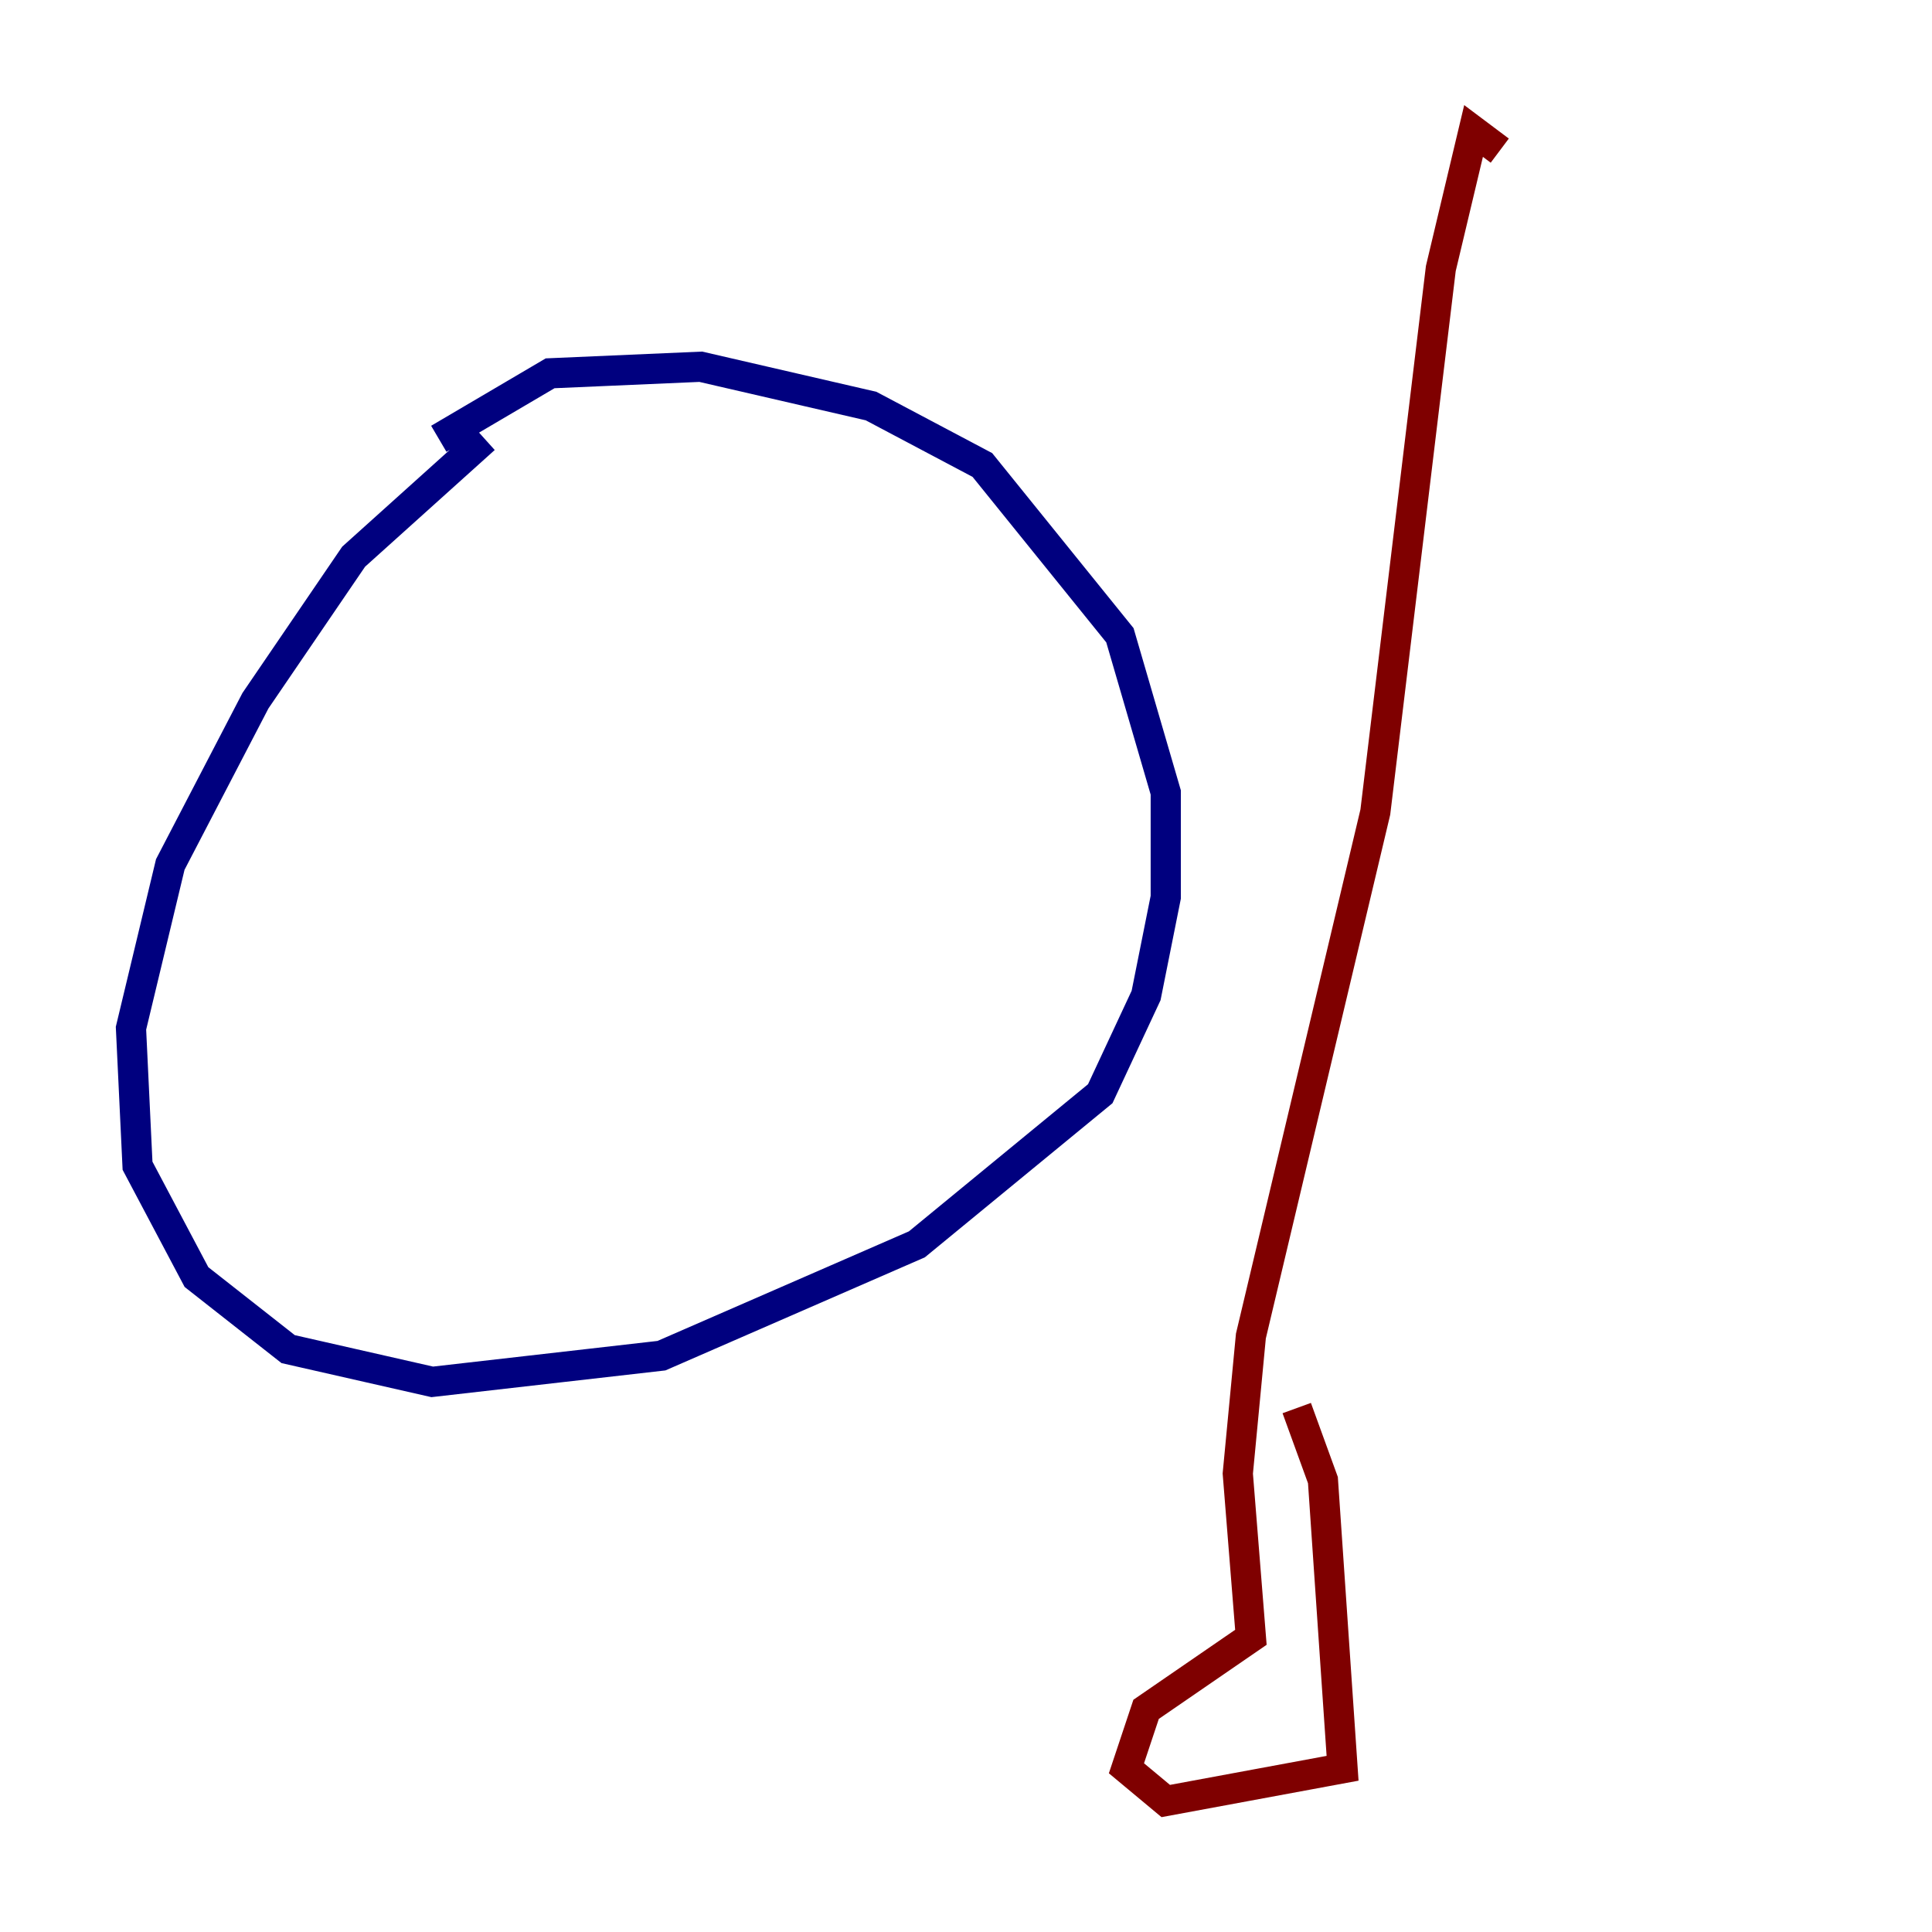 <?xml version="1.0" encoding="utf-8" ?>
<svg baseProfile="tiny" height="128" version="1.2" viewBox="0,0,128,128" width="128" xmlns="http://www.w3.org/2000/svg" xmlns:ev="http://www.w3.org/2001/xml-events" xmlns:xlink="http://www.w3.org/1999/xlink"><defs /><polyline fill="none" points="32.108,29.071 23.43,36.881 16.922,46.427 11.281,57.275 8.678,68.122 9.112,77.234 13.017,84.61 19.091,89.383 28.637,91.552 43.824,89.817 60.746,82.441 72.895,72.461 75.932,65.953 77.234,59.444 77.234,52.502 74.197,42.088 65.085,30.807 57.709,26.902 46.427,24.298 36.447,24.732 29.071,29.071" stroke="#00007f" stroke-width="2" /><polyline fill="none" points="99.363,9.98 97.627,8.678 95.458,17.79 91.119,53.803 82.875,88.515 82.007,97.627 82.875,108.475 75.932,113.248 74.63,117.153 77.234,119.322 88.949,117.153 87.647,98.061 85.912,93.288" stroke="#7f0000" stroke-width="2" /></svg>